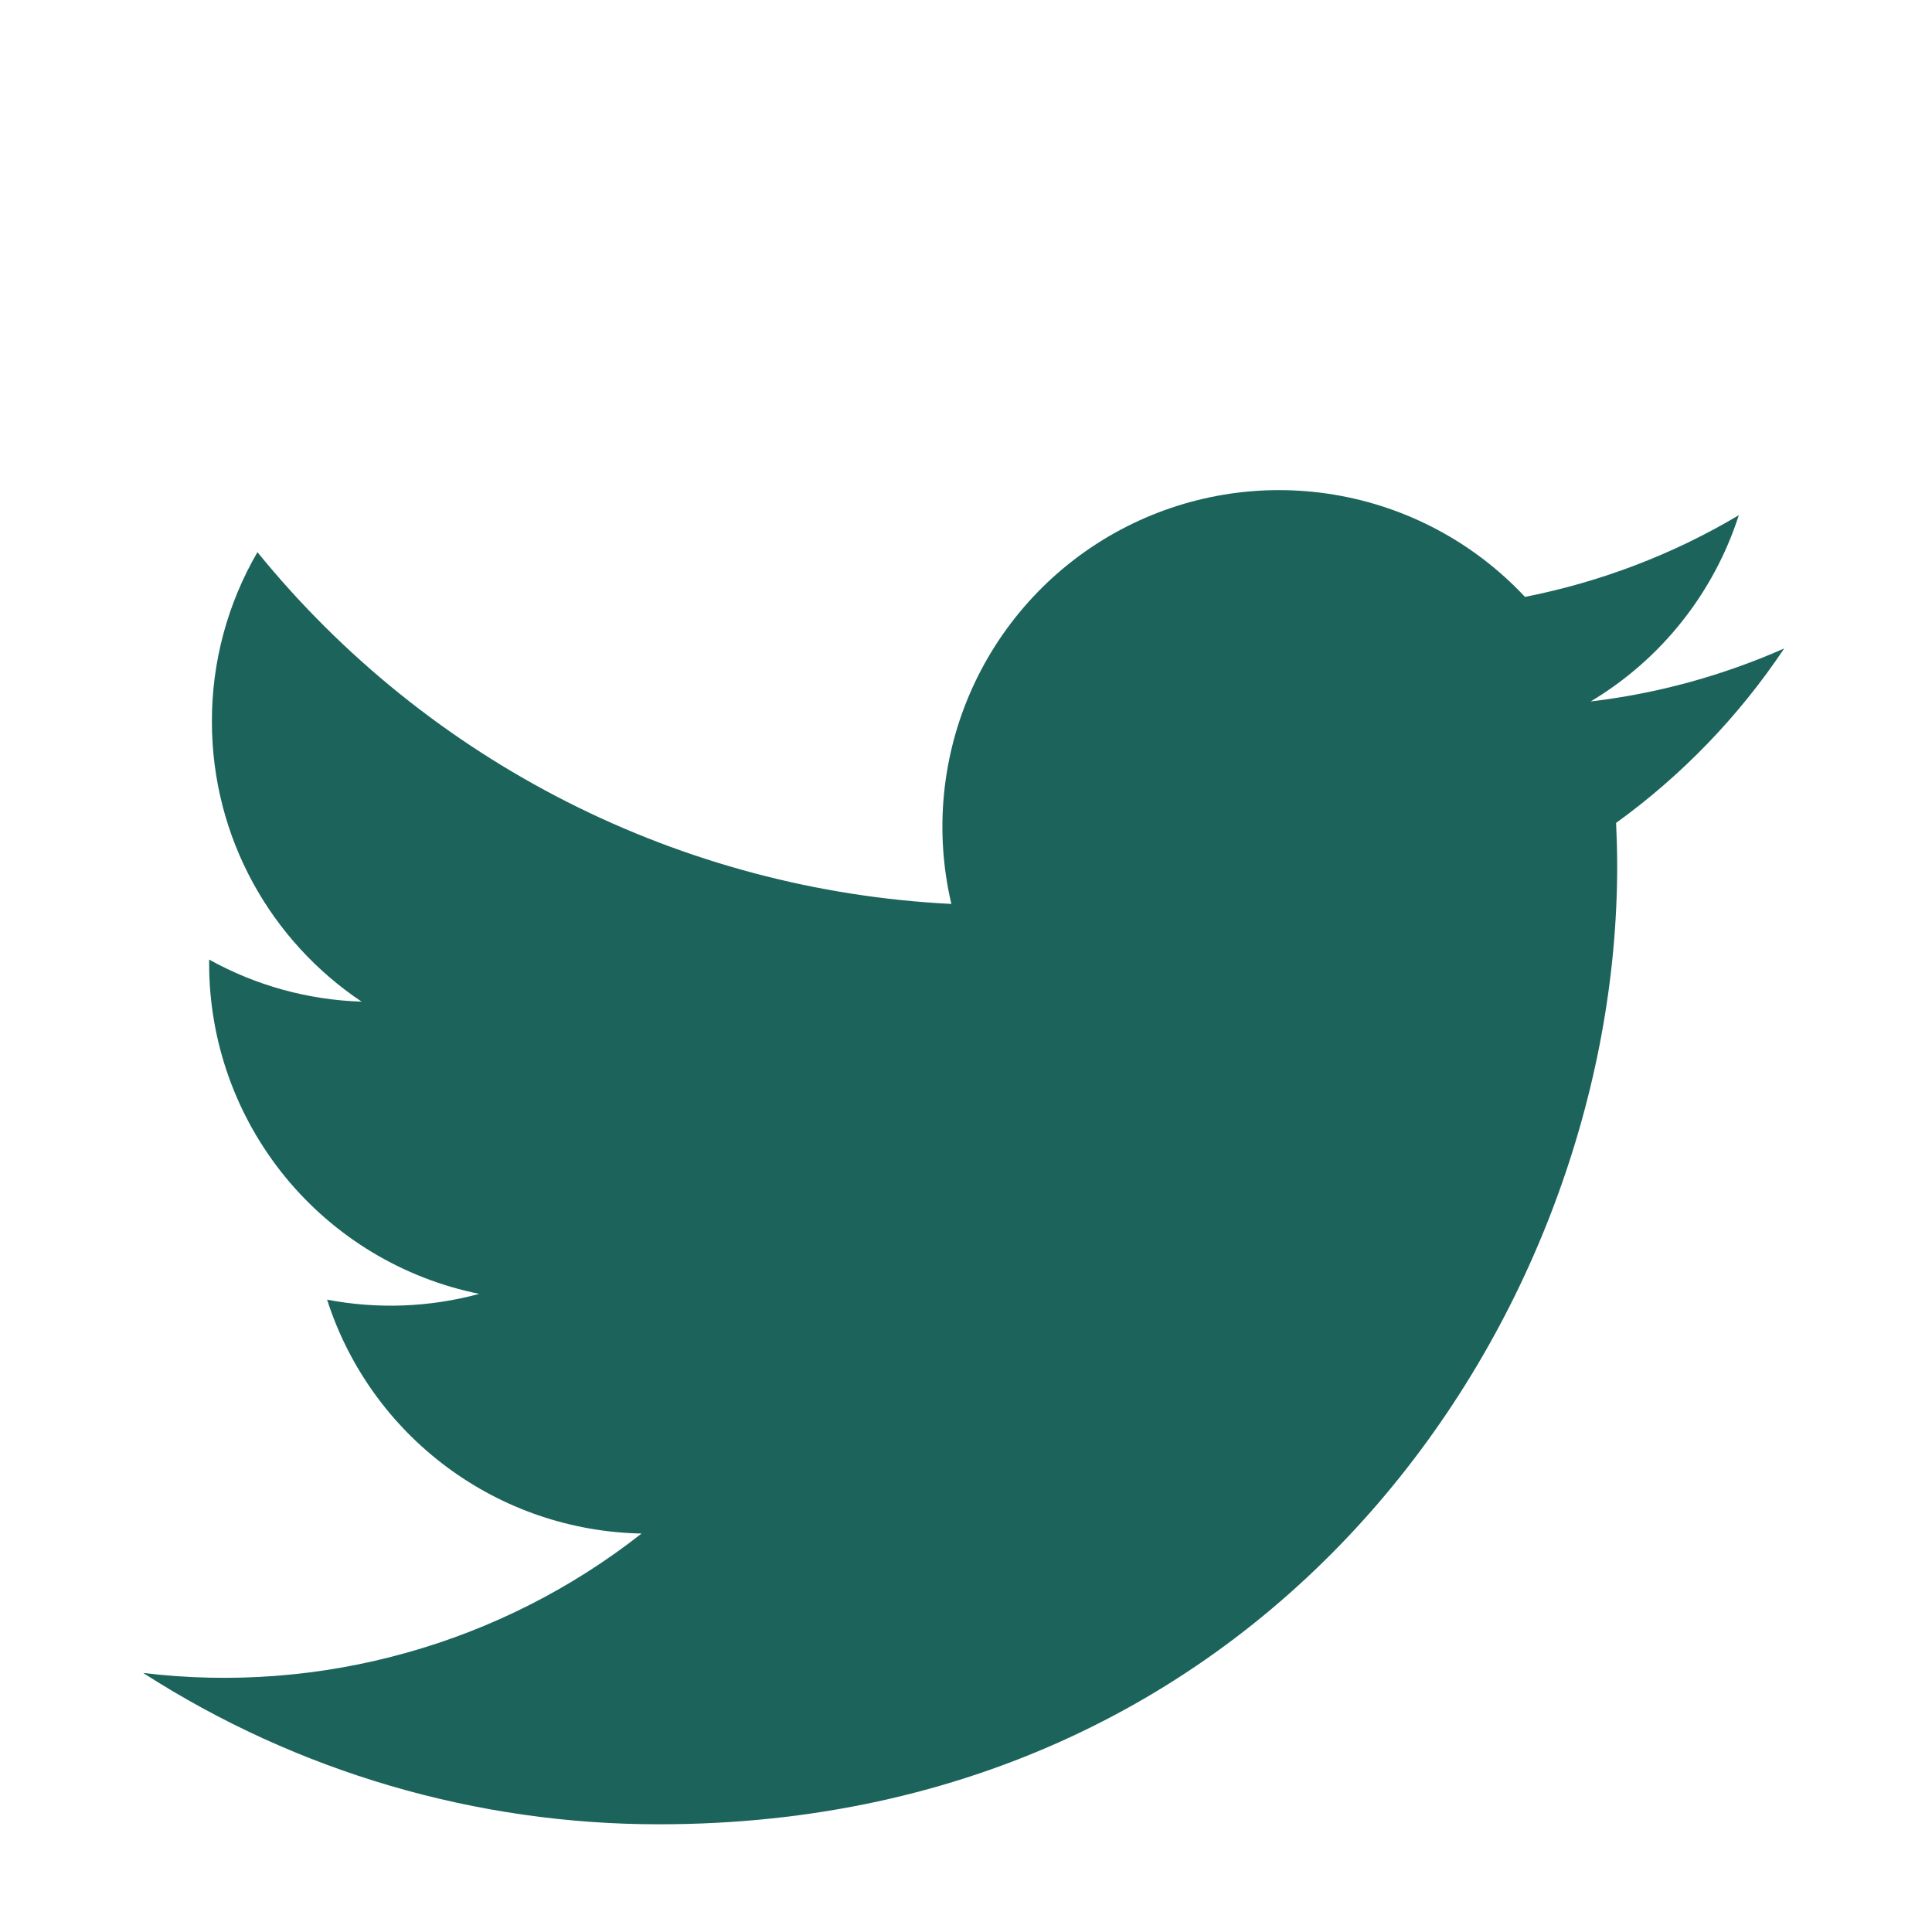<svg width="40" height="40" viewBox="0 0 40 40" fill="none" xmlns="http://www.w3.org/2000/svg">
<g filter="url(#filter0_i_21_100)">
<path d="M36.937 9.427C35.664 9.989 34.315 10.359 32.933 10.523C34.39 9.652 35.48 8.282 36 6.667C34.633 7.48 33.135 8.05 31.573 8.358C30.524 7.236 29.134 6.492 27.618 6.241C26.103 5.99 24.547 6.247 23.192 6.972C21.838 7.697 20.761 8.849 20.128 10.25C19.496 11.65 19.345 13.22 19.697 14.715C16.925 14.576 14.214 13.856 11.739 12.601C9.264 11.346 7.08 9.585 5.33 7.432C4.711 8.496 4.385 9.705 4.387 10.937C4.387 13.353 5.617 15.488 7.487 16.738C6.38 16.703 5.298 16.405 4.33 15.867V15.953C4.33 17.563 4.887 19.123 5.906 20.368C6.926 21.614 8.344 22.469 9.922 22.788C8.894 23.067 7.817 23.108 6.772 22.908C7.216 24.294 8.083 25.505 9.251 26.373C10.419 27.242 11.829 27.723 13.283 27.75C11.838 28.886 10.182 29.725 8.411 30.22C6.641 30.716 4.79 30.857 2.965 30.637C6.151 32.686 9.86 33.773 13.648 33.77C26.47 33.77 33.482 23.148 33.482 13.937C33.482 13.637 33.473 13.333 33.46 13.037C34.825 12.05 36.003 10.828 36.938 9.428L36.937 9.427Z" fill="#1C645B"/>
</g>
<defs>
<filter id="filter0_i_21_100" x="2.965" y="6.148" width="33.973" height="31.622" filterUnits="userSpaceOnUse" color-interpolation-filters="sRGB">
<feFlood flood-opacity="0" result="BackgroundImageFix"/>
<feBlend mode="normal" in="SourceGraphic" in2="BackgroundImageFix" result="shape"/>
<feColorMatrix in="SourceAlpha" type="matrix" values="0 0 0 0 0 0 0 0 0 0 0 0 0 0 0 0 0 0 127 0" result="hardAlpha"/>
<feOffset dy="4"/>
<feGaussianBlur stdDeviation="2"/>
<feComposite in2="hardAlpha" operator="arithmetic" k2="-1" k3="1"/>
<feColorMatrix type="matrix" values="0 0 0 0 0 0 0 0 0 0 0 0 0 0 0 0 0 0 0.25 0"/>
<feBlend mode="normal" in2="shape" result="effect1_innerShadow_21_100"/>
</filter>
</defs>
</svg>

